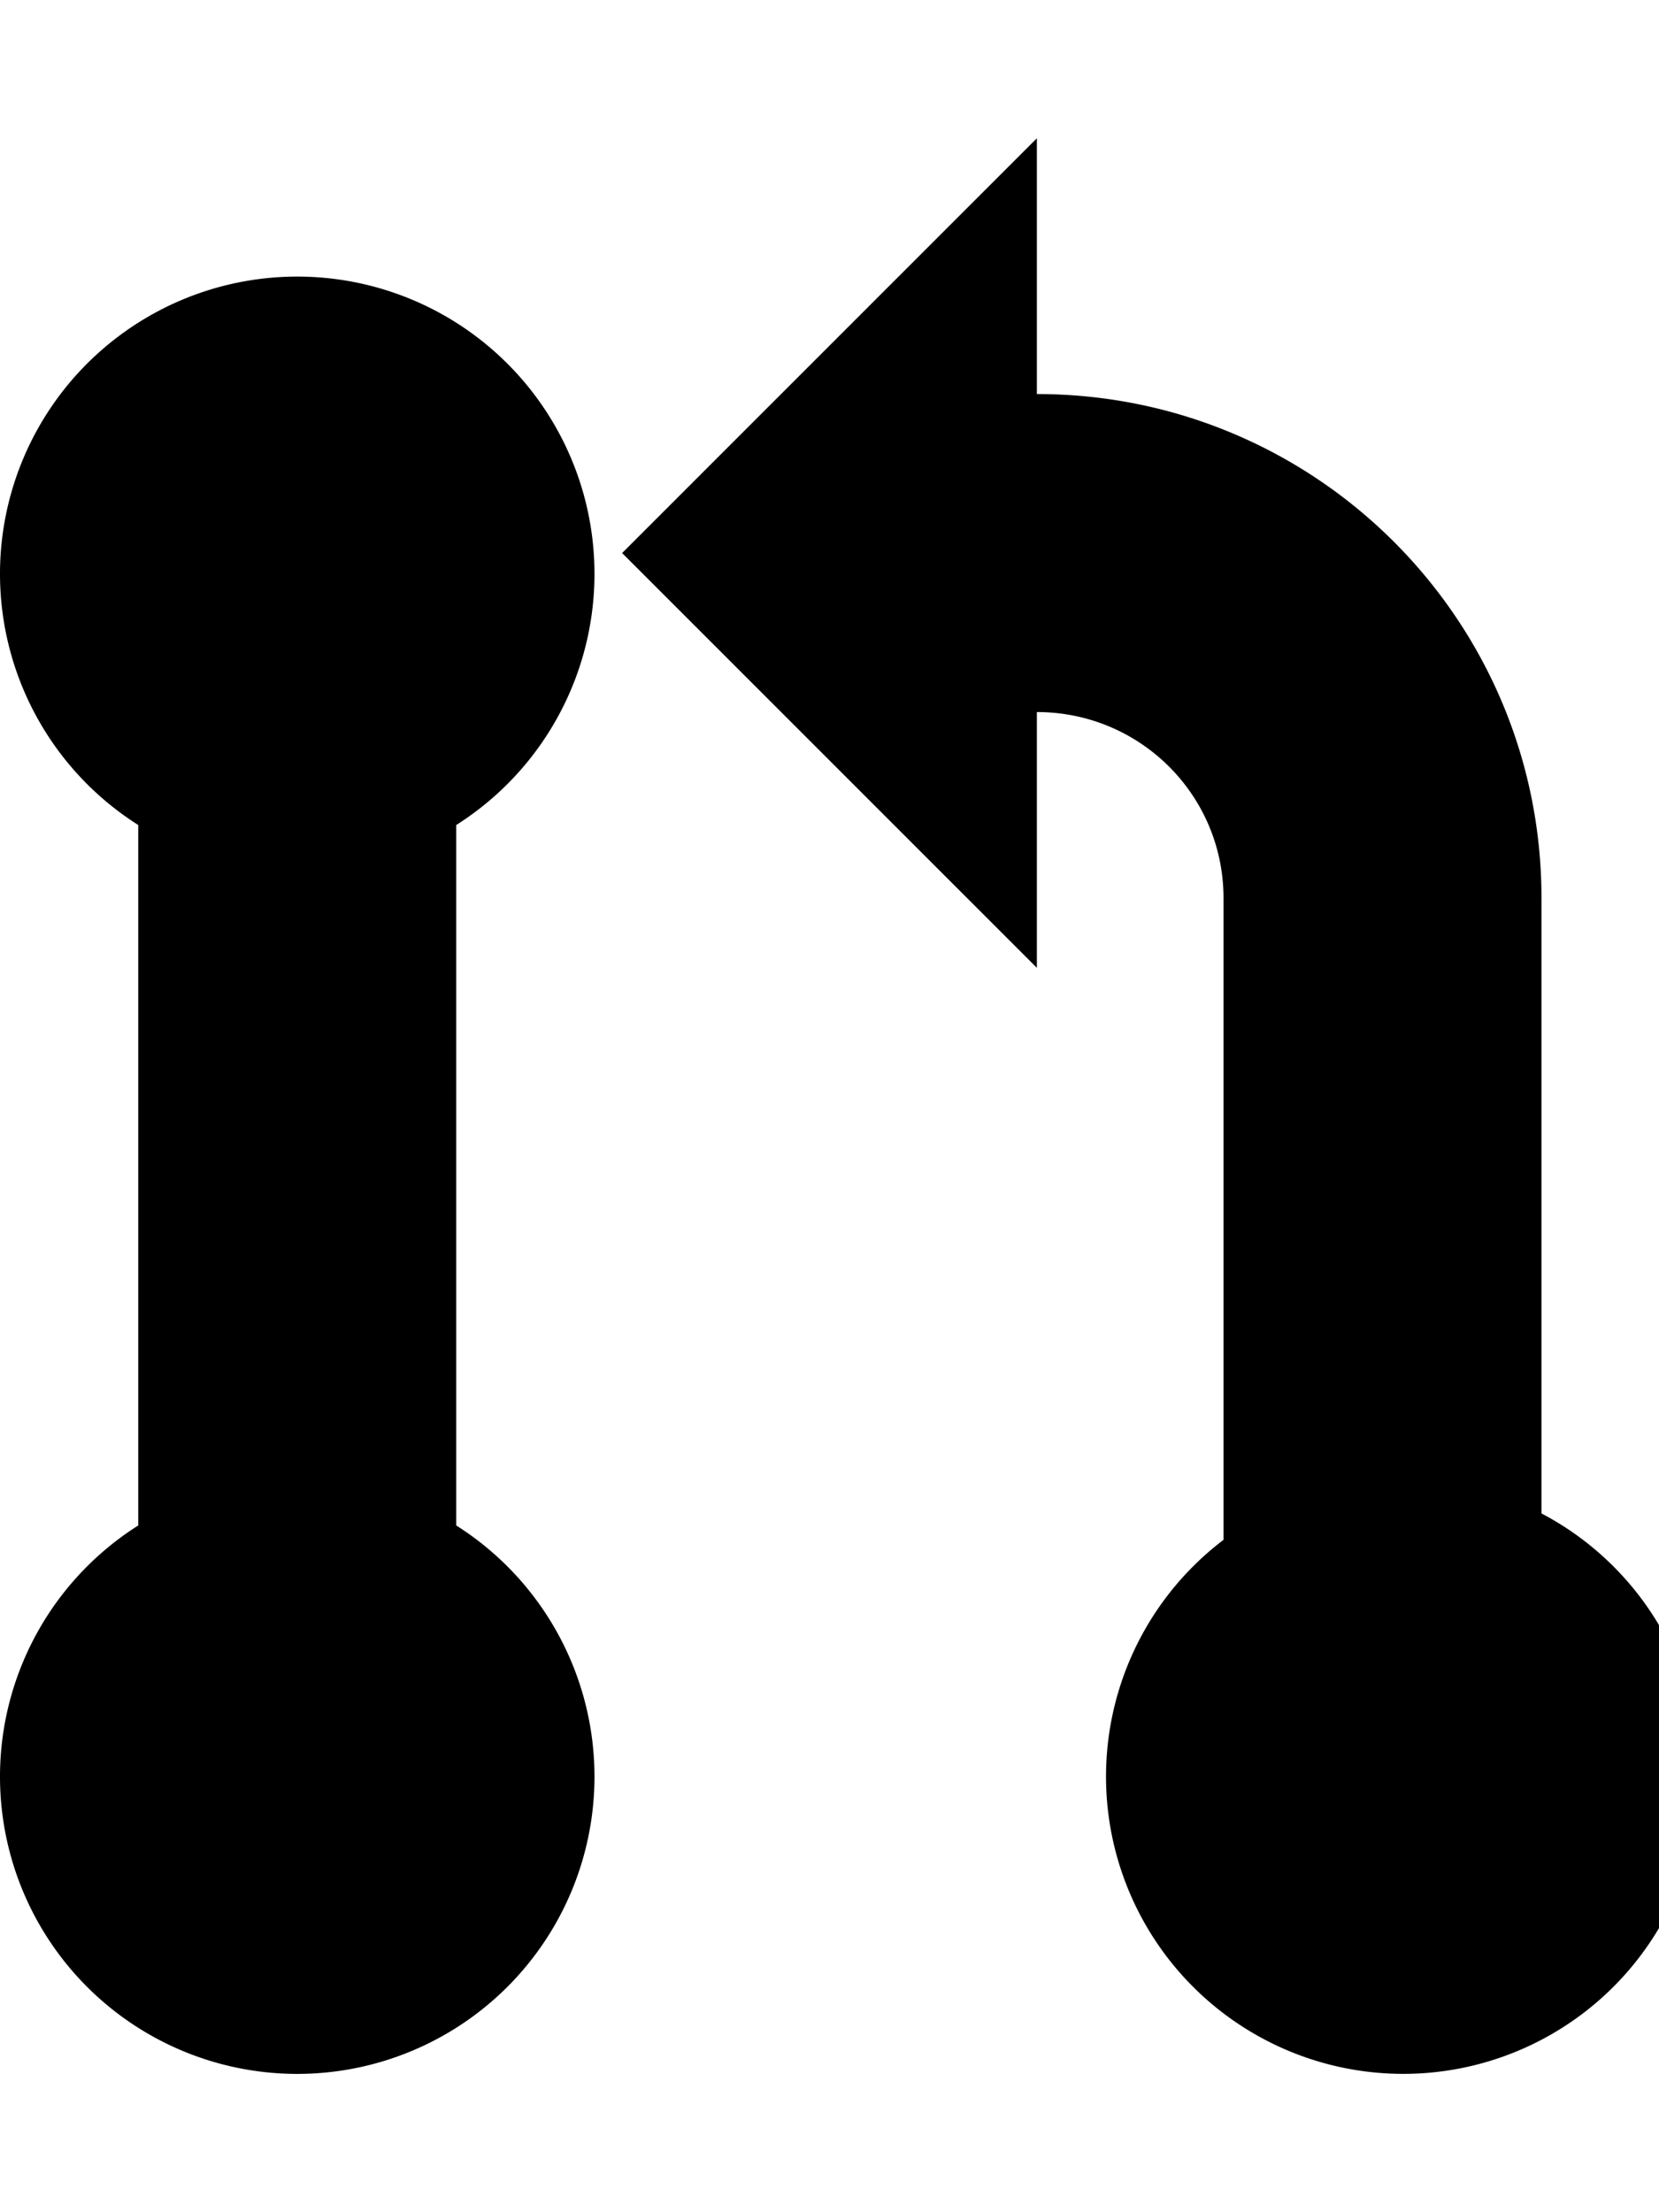 <svg width="15" height="20" viewBox="0 0 12 14" xmlns="http://www.w3.org/2000/svg"><path d="M1 4.967a2.15 2.15 0 1 1 2.3 0v5.066a2.15 2.15 0 1 1-2.3 0V4.967zm7.85 5.17V5.496c0-.745-.603-1.346-1.35-1.346V6l-3-3 3-3v1.85c2.016 0 3.65 1.63 3.65 3.646v4.45a2.15 2.15 0 1 1-2.3.191z" fill-rule="nonzero"/></svg>
